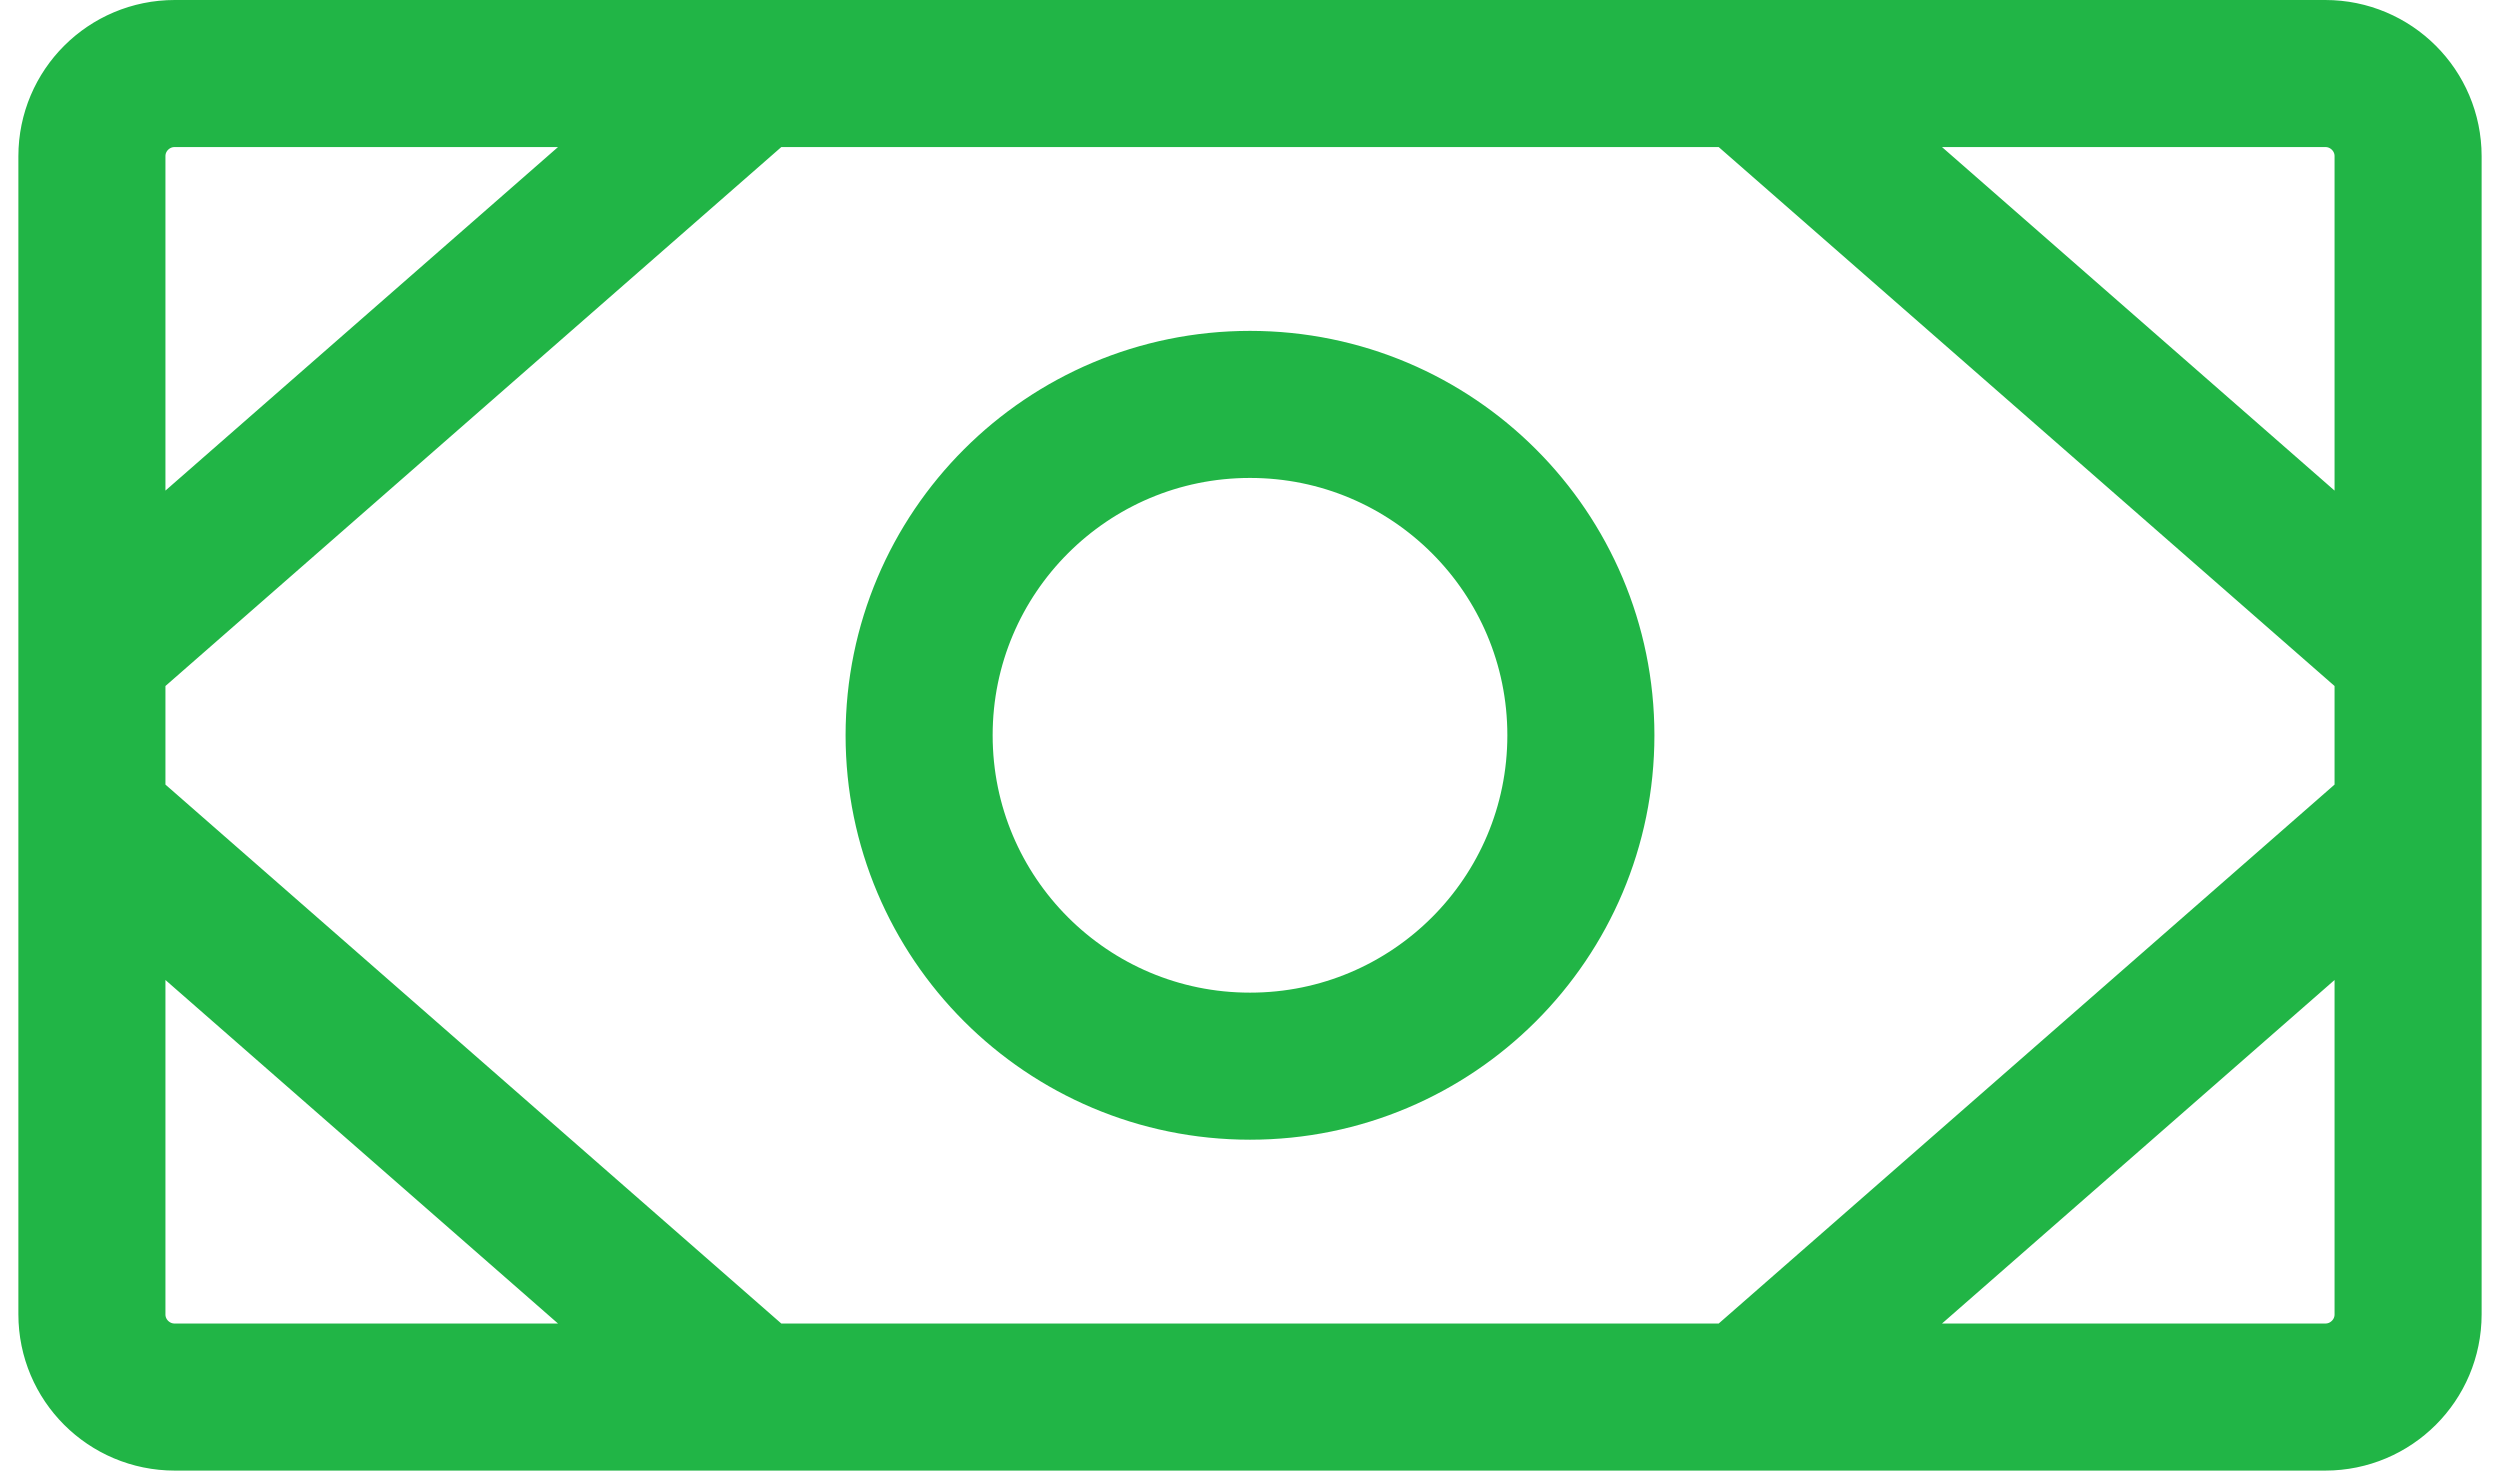 <svg width="17" height="10" viewBox="0 0 17 10" fill="none" xmlns="http://www.w3.org/2000/svg">
<path d="M11.875 9.5L16.375 5.562M5.125 9.5L0.625 5.562M11.875 0.5L16.375 4.438M5.125 0.5L0.625 4.438M1.188 0.5H15.812C16.123 0.5 16.375 0.752 16.375 1.062V8.938C16.375 9.248 16.123 9.5 15.812 9.5H1.188C0.877 9.5 0.625 9.248 0.625 8.938V1.062C0.625 0.752 0.877 0.5 1.188 0.5ZM10.75 5C10.75 6.243 9.743 7.25 8.5 7.25C7.257 7.25 6.25 6.243 6.25 5C6.25 3.757 7.257 2.75 8.5 2.75C9.743 2.75 10.75 3.757 10.75 5Z" stroke="#21B546" stroke-linecap="round" stroke-linejoin="round"/>
</svg>
